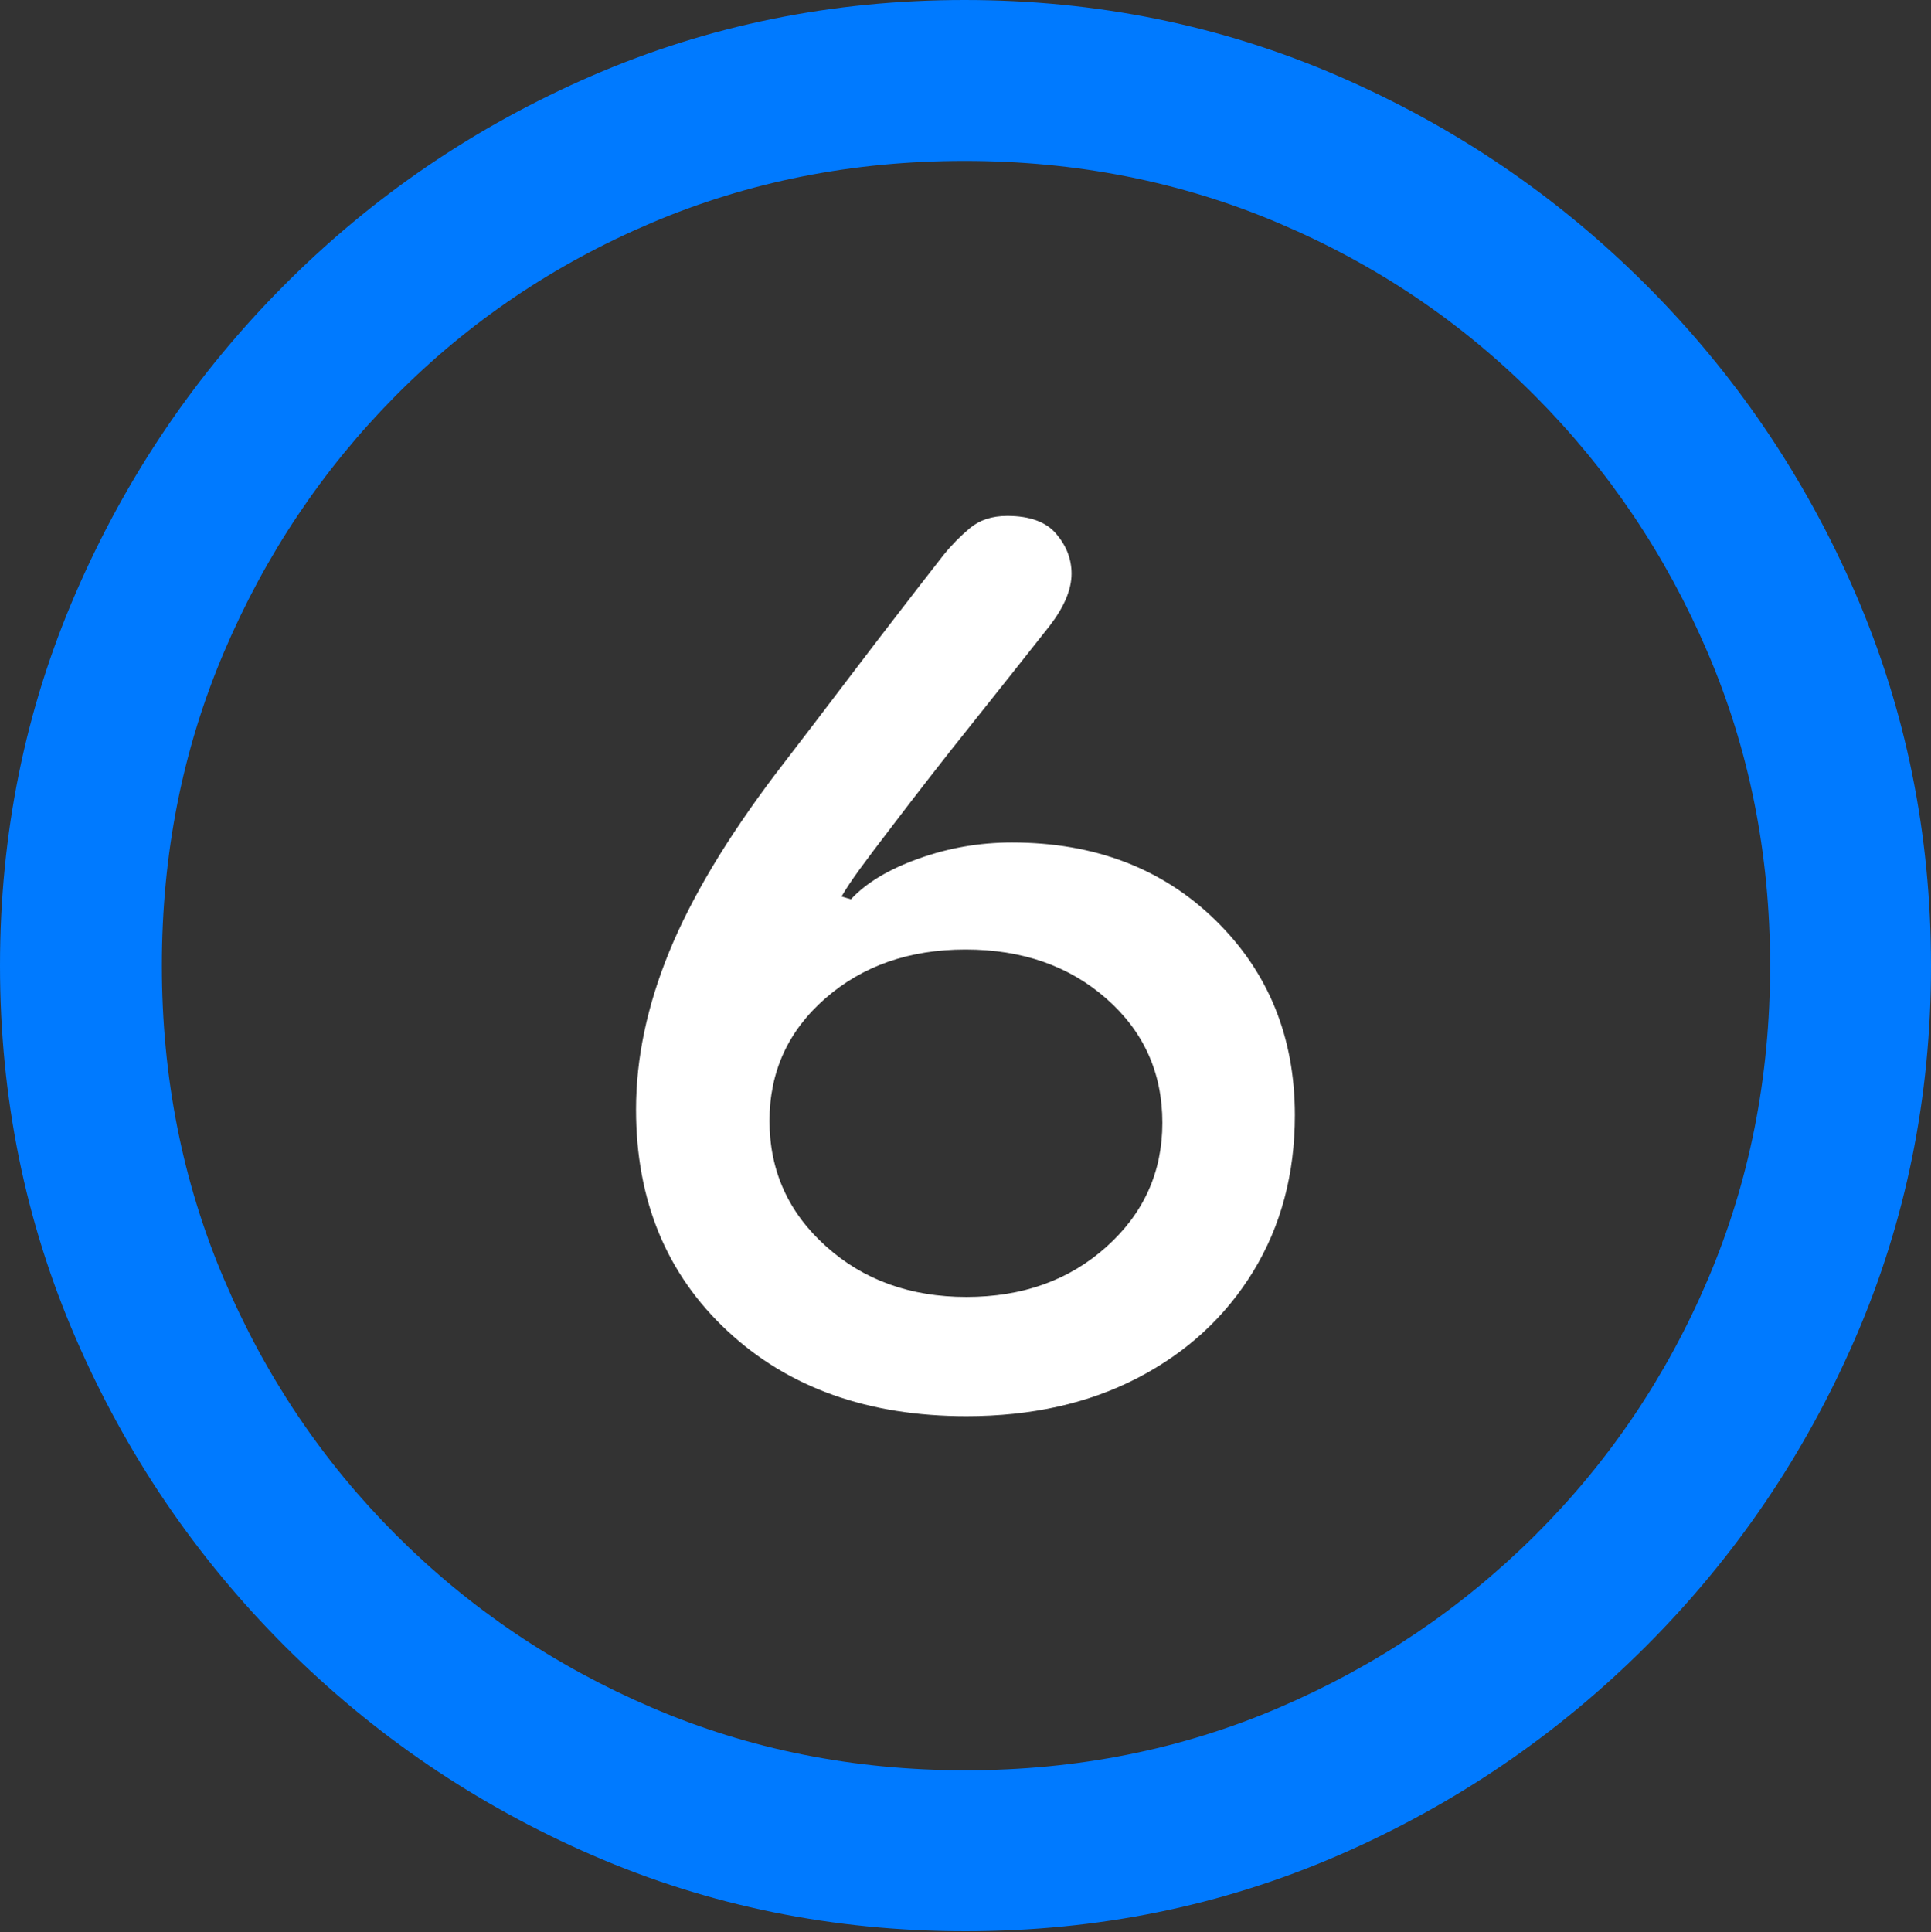 <?xml version="1.0" encoding="UTF-8"?>
<!--Generator: Apple Native CoreSVG 175.5-->
<!DOCTYPE svg
PUBLIC "-//W3C//DTD SVG 1.1//EN"
       "http://www.w3.org/Graphics/SVG/1.1/DTD/svg11.dtd">
<svg version="1.1" xmlns="http://www.w3.org/2000/svg" xmlns:xlink="http://www.w3.org/1999/xlink" width="19.922" height="19.932">
 <rect width="100%" height="100%" fill="#333333" stroke="none"/>
 <g>
  <rect height="19.932" opacity="0" width="19.922" x="0" y="0"/>
  <path d="M9.961 19.922Q12.002 19.922 13.804 19.141Q15.605 18.359 16.982 16.982Q18.359 15.605 19.141 13.804Q19.922 12.002 19.922 9.961Q19.922 7.92 19.141 6.118Q18.359 4.316 16.982 2.939Q15.605 1.562 13.799 0.781Q11.992 0 9.951 0Q7.91 0 6.108 0.781Q4.307 1.562 2.935 2.939Q1.562 4.316 0.781 6.118Q0 7.92 0 9.961Q0 12.002 0.781 13.804Q1.562 15.605 2.939 16.982Q4.316 18.359 6.118 19.141Q7.92 19.922 9.961 19.922ZM9.961 18.262Q8.232 18.262 6.729 17.617Q5.225 16.973 4.087 15.835Q2.949 14.697 2.31 13.193Q1.67 11.69 1.67 9.961Q1.67 8.232 2.31 6.729Q2.949 5.225 4.082 4.082Q5.215 2.939 6.719 2.3Q8.223 1.66 9.951 1.66Q11.68 1.66 13.188 2.3Q14.697 2.939 15.835 4.082Q16.973 5.225 17.617 6.729Q18.262 8.232 18.262 9.961Q18.262 11.69 17.622 13.193Q16.982 14.697 15.84 15.835Q14.697 16.973 13.193 17.617Q11.69 18.262 9.961 18.262Z" fill="#007aff"/>
  <path d="M9.971 14.609Q10.977 14.609 11.738 14.214Q12.5 13.818 12.93 13.115Q13.359 12.412 13.359 11.504Q13.359 10.293 12.539 9.492Q11.719 8.691 10.44 8.691Q9.941 8.691 9.478 8.857Q9.014 9.023 8.779 9.277L8.682 9.248Q8.75 9.131 8.867 8.97Q8.984 8.809 9.209 8.516Q9.395 8.271 9.6 8.008Q9.805 7.744 10.02 7.476Q10.234 7.207 10.44 6.948Q10.645 6.689 10.83 6.455Q11.055 6.162 11.055 5.918Q11.055 5.693 10.898 5.508Q10.742 5.322 10.391 5.322Q10.156 5.322 10.005 5.449Q9.854 5.576 9.736 5.723Q9.492 6.035 9.263 6.333Q9.033 6.631 8.818 6.914Q8.604 7.197 8.398 7.466Q8.193 7.734 7.998 7.988Q7.246 8.984 6.904 9.819Q6.562 10.654 6.562 11.445Q6.562 12.852 7.505 13.73Q8.447 14.609 9.971 14.609ZM9.971 13.379Q9.102 13.379 8.521 12.856Q7.939 12.334 7.939 11.562Q7.939 10.801 8.516 10.298Q9.092 9.795 9.961 9.795Q10.84 9.795 11.416 10.303Q11.992 10.81 11.992 11.582Q11.992 12.344 11.416 12.861Q10.84 13.379 9.971 13.379Z" fill="#ffffff"/>
 </g>
</svg>
